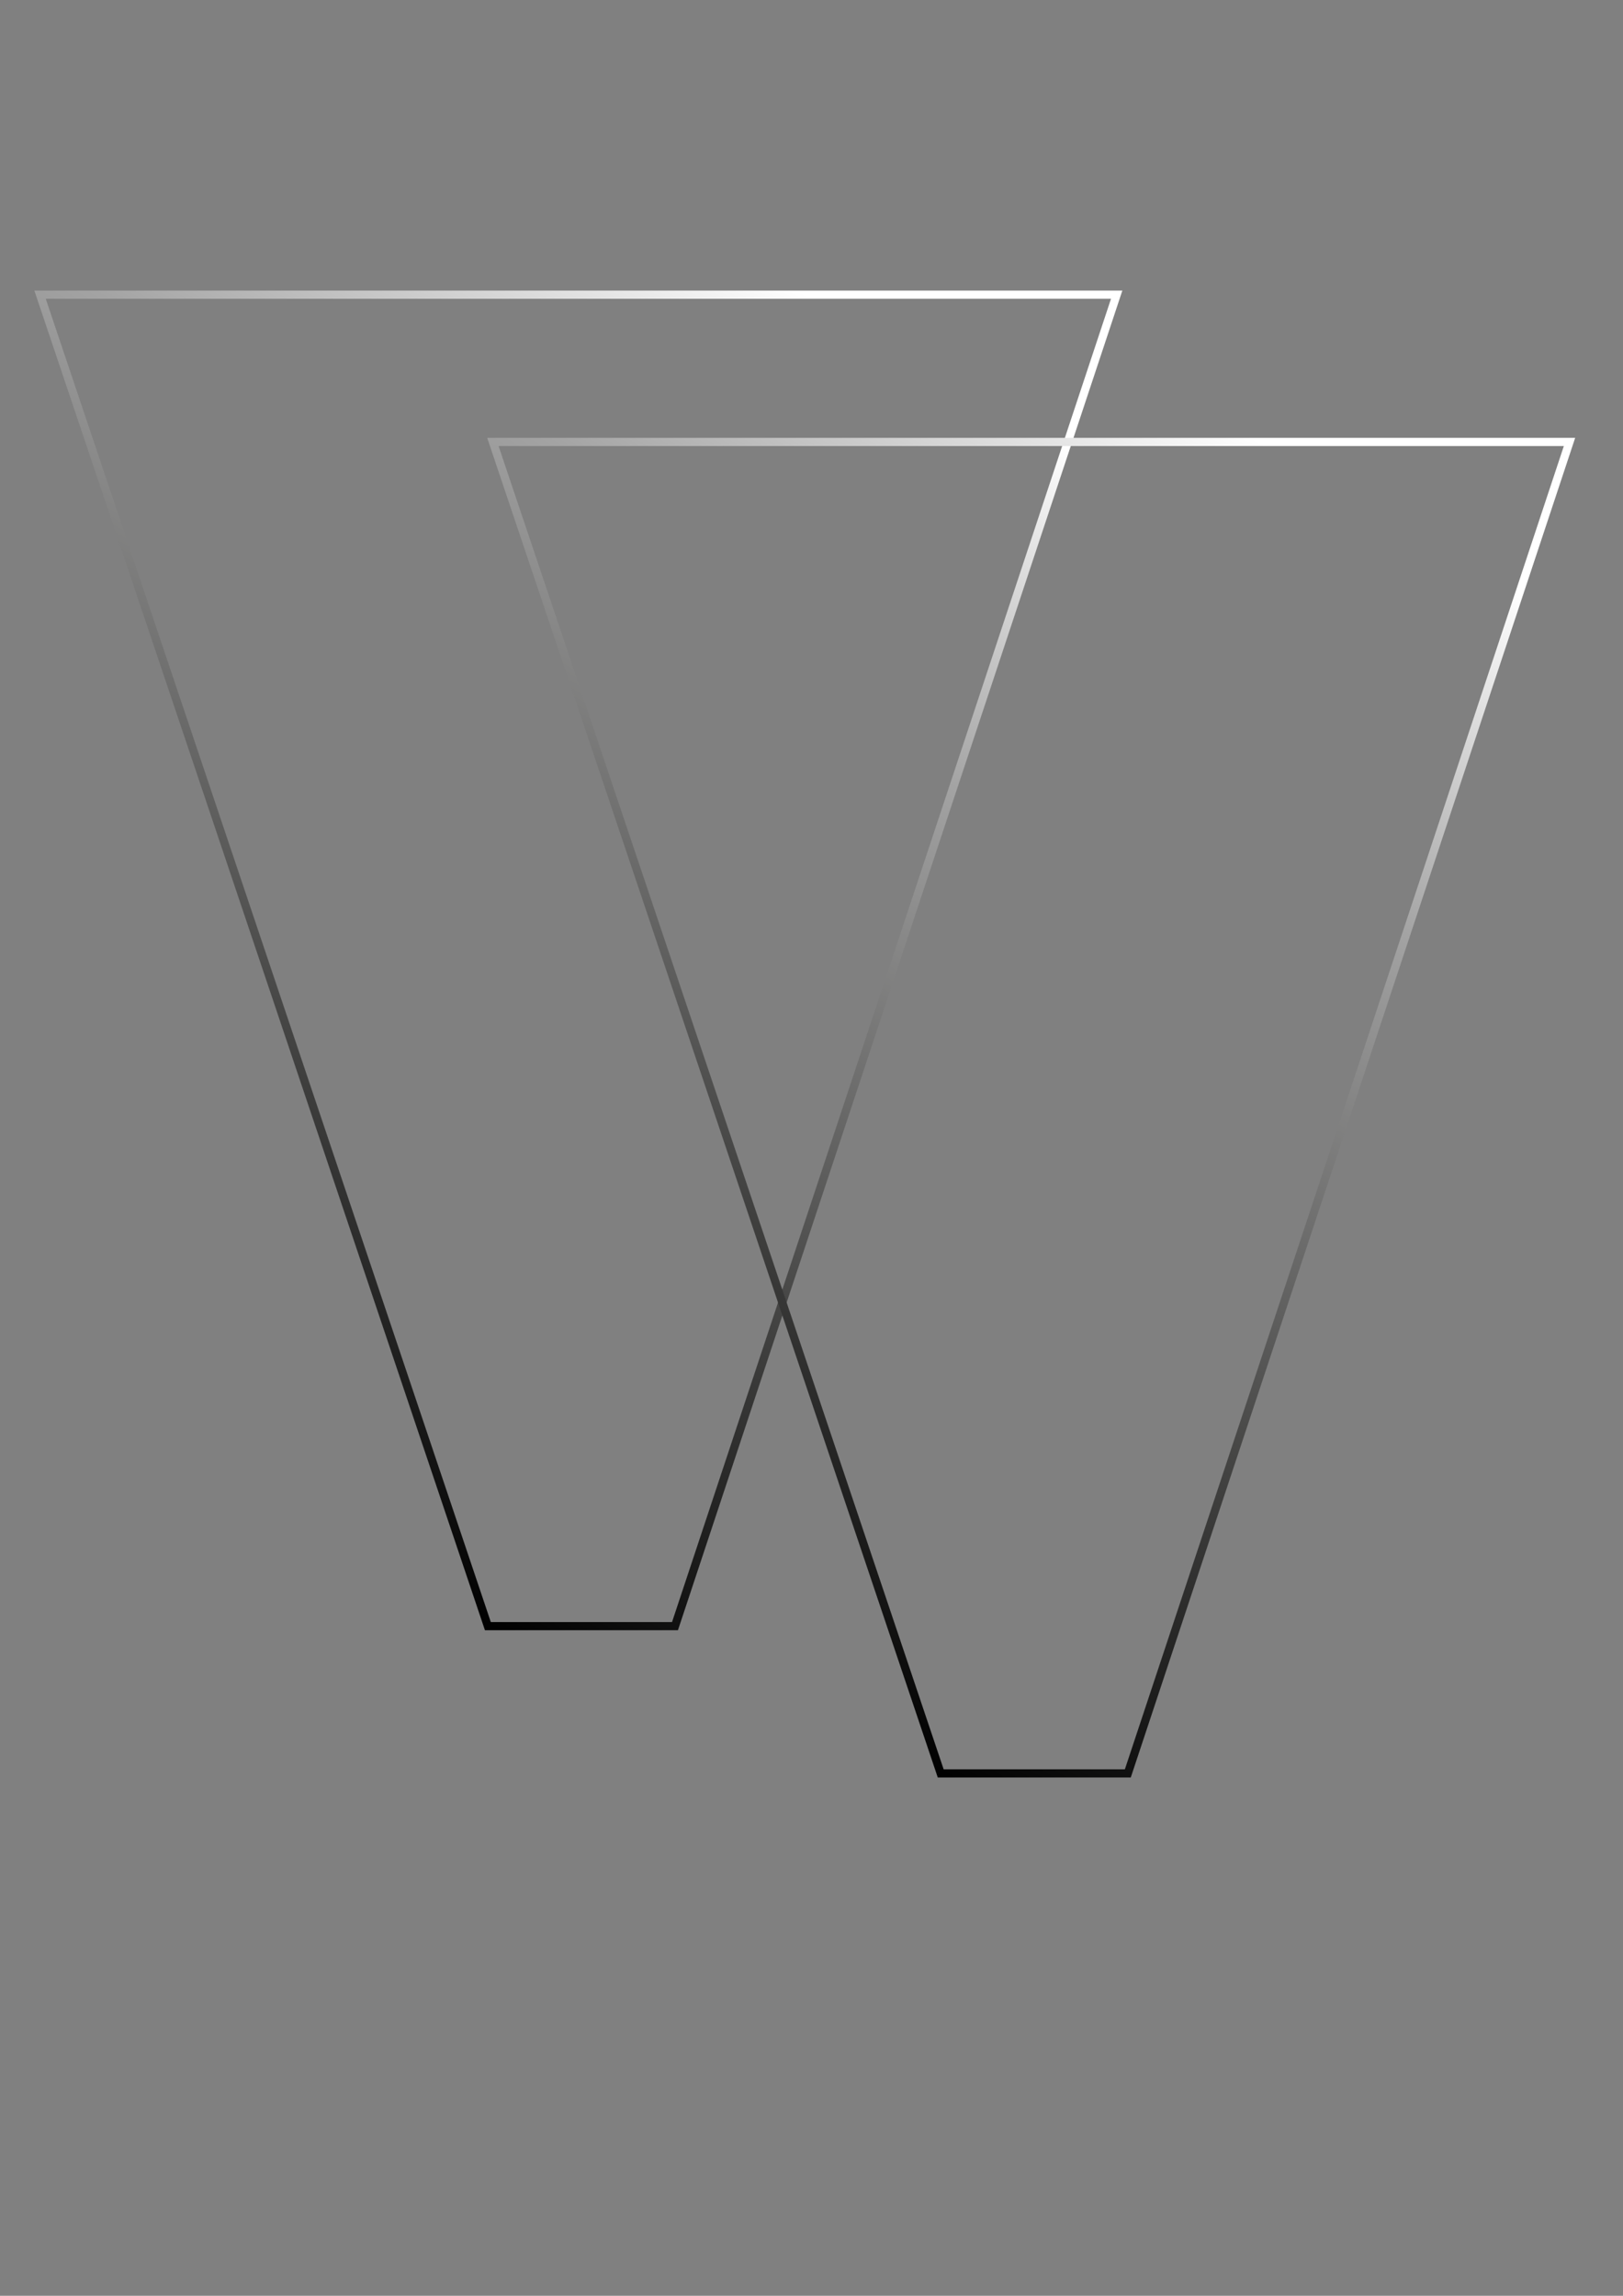 <?xml version="1.0" encoding="utf-8"?>
<!-- Generator: Adobe Illustrator 24.1.2, SVG Export Plug-In . SVG Version: 6.00 Build 0)  -->
<svg version="1.1" id="Vrstva_1" xmlns="http://www.w3.org/2000/svg" xmlns:xlink="http://www.w3.org/1999/xlink" x="0px" y="0px"
	 viewBox="0 0 595.28 841.89" style="enable-background:new 0 0 595.28 841.89;" xml:space="preserve">
<rect x="0" y="0" width="595.28" height="841.89" fill="#808080" stroke="none"/>
<style type="text/css">
	.st0{fill:none;stroke:url(#SVGID_1_);stroke-width:3;stroke-miterlimit:10;}
	.st1{fill:none;stroke:url(#SVGID_2_);stroke-width:3;stroke-miterlimit:10;}
</style>
<linearGradient id="SVGID_1_" gradientUnits="userSpaceOnUse" x1="36.079" y1="515.962" x2="307.241" y2="46.294">
	<stop  offset="0" style="stop-color:#000000"/>
	<stop  offset="0.287" style="stop-color:#454544"/>
	<stop  offset="0.652" style="stop-color:#A3A3A3"/>
	<stop  offset="0.891" style="stop-color:#FFFFFF"/>
</linearGradient>
<polygon class="st0" points="247.57,596.32 178.94,596.32 14.69,108.07 409.57,108.07 "/>
<linearGradient id="SVGID_2_" gradientUnits="userSpaceOnUse" x1="202.167" y1="569.957" x2="473.33" y2="100.29">
	<stop  offset="0" style="stop-color:#000000"/>
	<stop  offset="0.287" style="stop-color:#454544"/>
	<stop  offset="0.652" style="stop-color:#A3A3A3"/>
	<stop  offset="0.891" style="stop-color:#FFFFFF"/>
</linearGradient>
<polygon class="st1" points="413.66,650.32 345.03,650.32 180.78,162.07 575.66,162.07 "/>
</svg>
